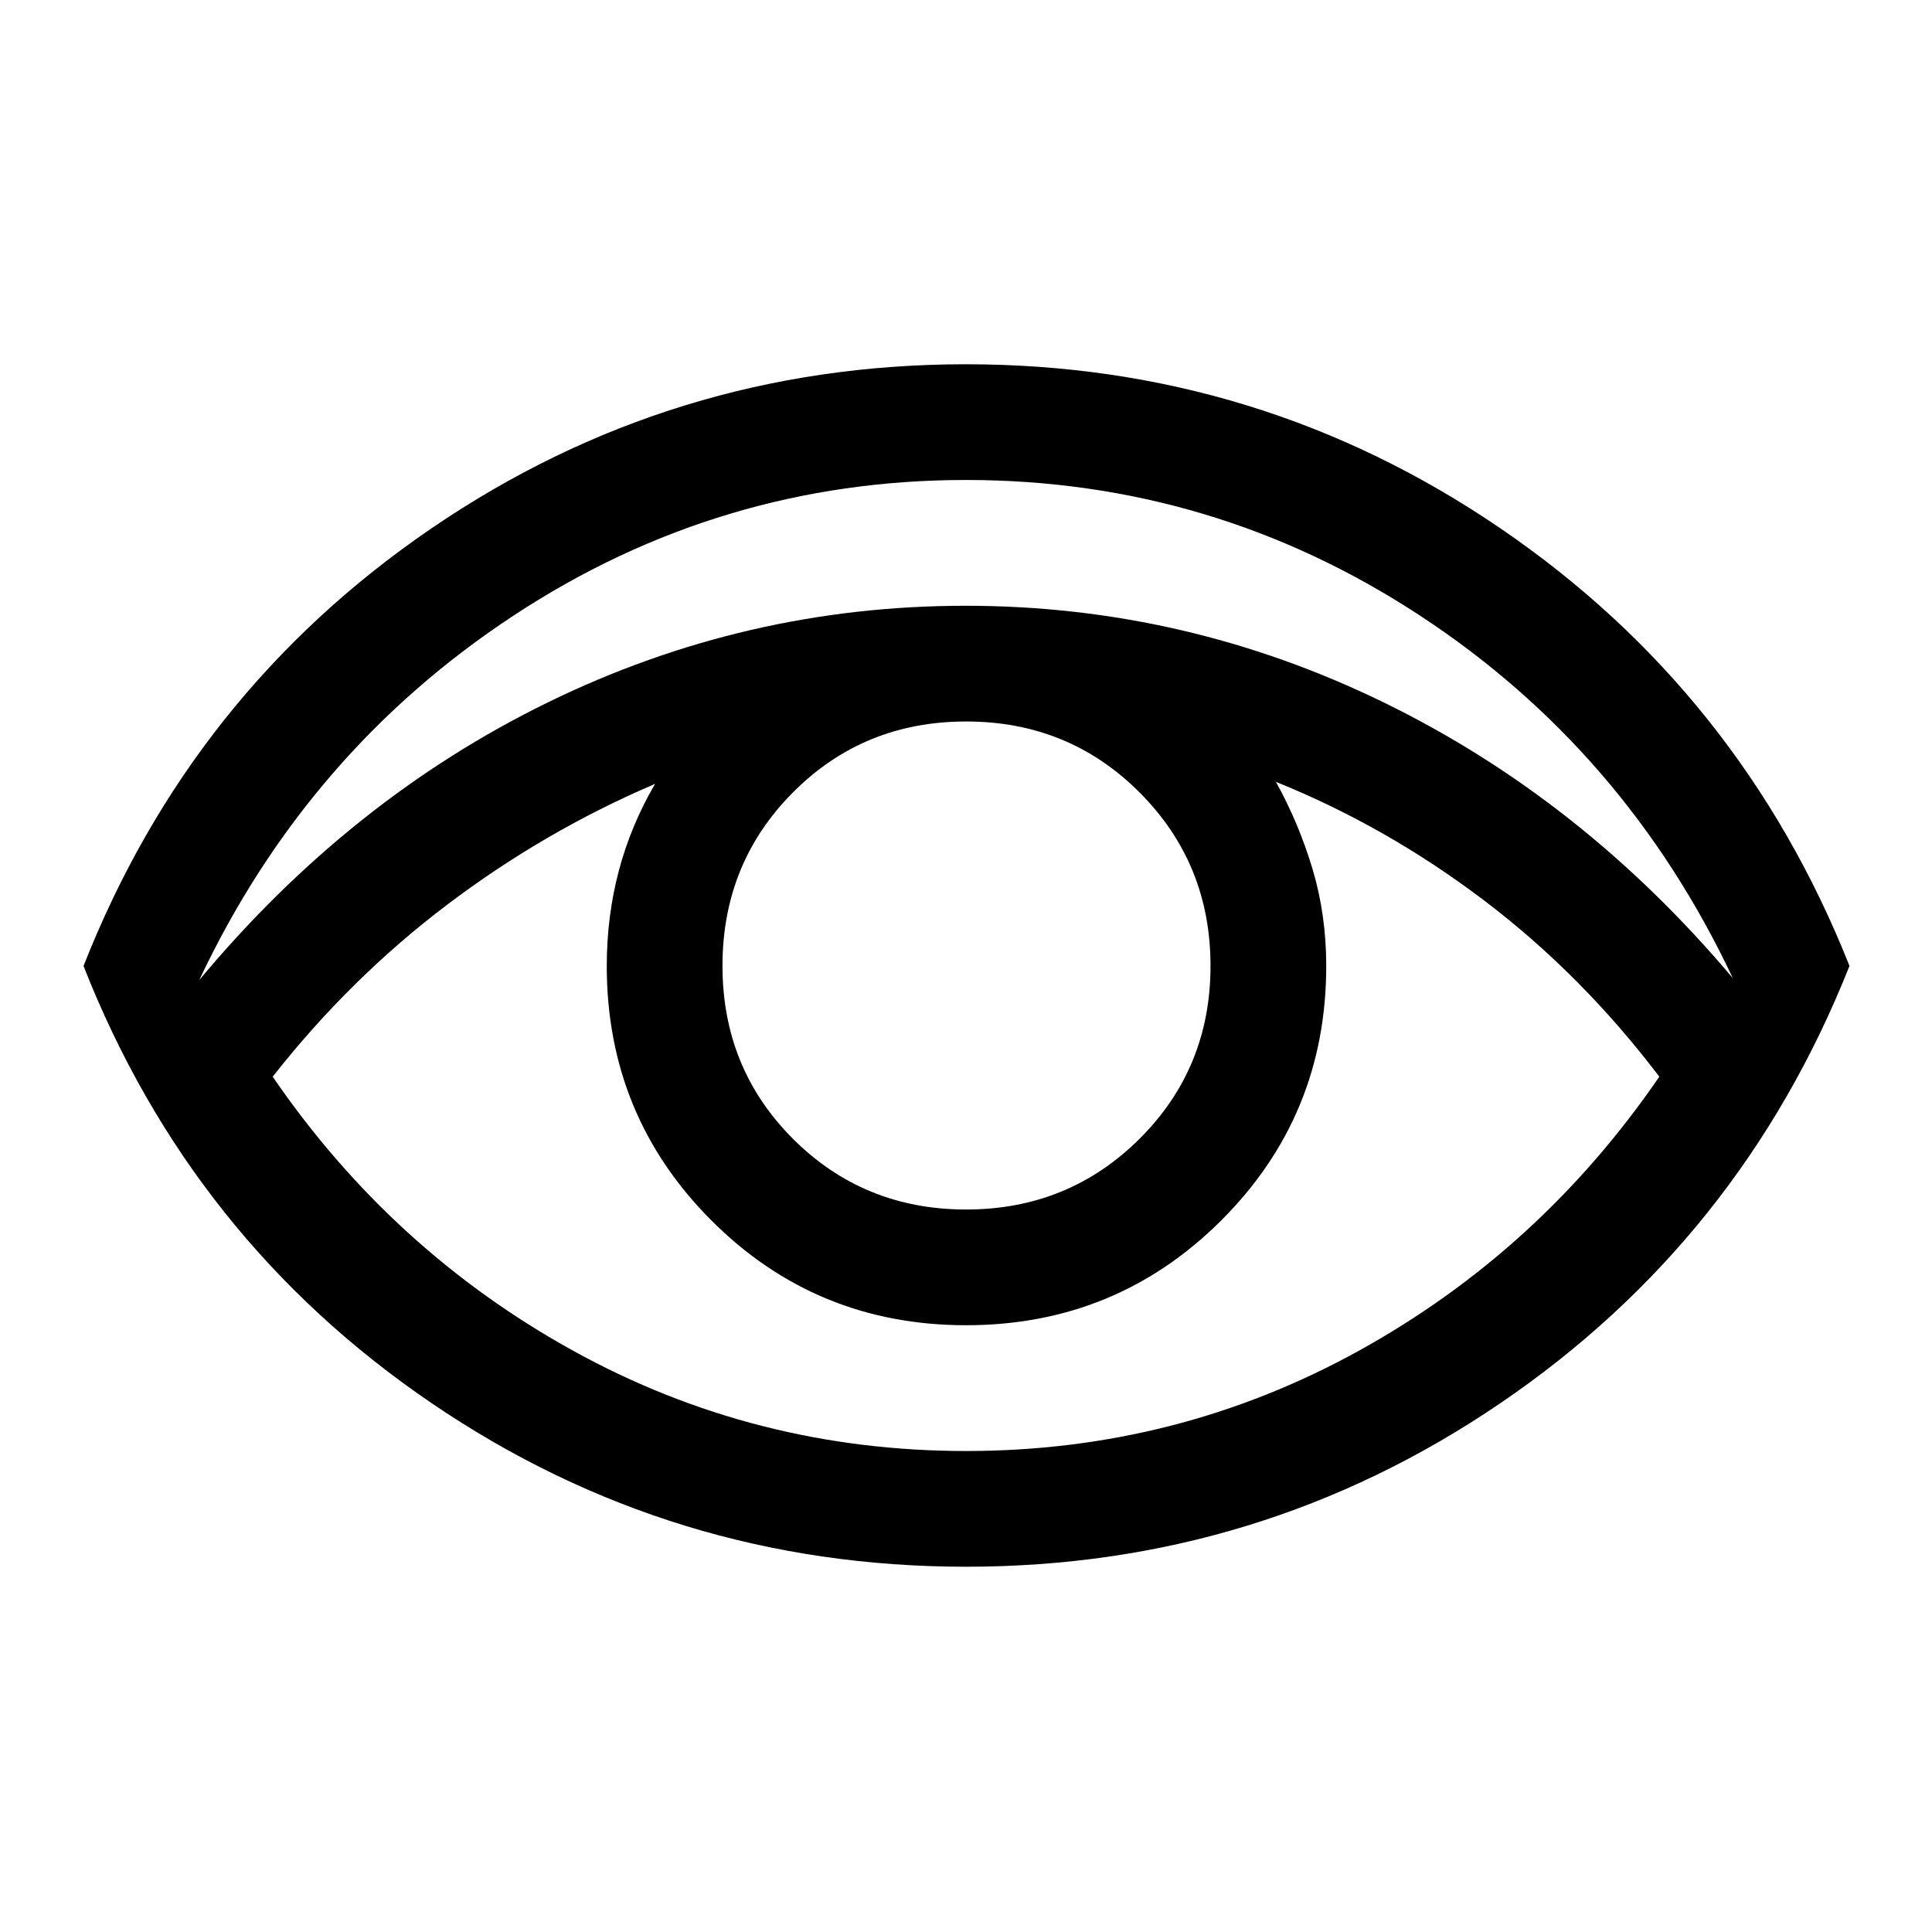 <svg xmlns="http://www.w3.org/2000/svg" height="48" viewBox="0 96 960 960" width="48"><path d="M480.049 874.5Q334 874.5 214.5 793.25 95 712 41.5 576 95 440 214.451 358.5t265.5-81.5Q626 277 745.5 358.5 865 440 919 575.97q-54 135.97-173.451 217.25t-265.5 81.28ZM99 583q75-90 173.25-138t207.5-48Q589 397 687.5 445T861 582q-53.5-113.5-156-180.5t-225-67q-122.5 0-225 67.5T99 583Zm381 234q104.96 0 195.105-49.766Q765.25 717.469 824.5 631q-38.549-50.809-87.084-87.59Q688.881 506.63 634 484.5q11.409 20.597 18.205 43.362Q659 550.628 659 576q0 74.375-52.191 126.438-52.191 52.062-126.75 52.062T353.5 702.438q-52-52.063-52-126.438 0-24.708 6-47.354t18-43.146q-55 23.5-103.25 60T135.5 631q59.25 86.469 149.395 136.234Q375.04 817 480 817Zm.056-120q50.844 0 86.144-35.106 35.3-35.107 35.3-85.95 0-50.844-35.208-86.144-35.209-35.3-86.2-35.3-50.992 0-86.042 35.208-35.05 35.209-35.05 86.2 0 50.992 35.106 86.042Q429.213 697 480.056 697Z"/></svg>